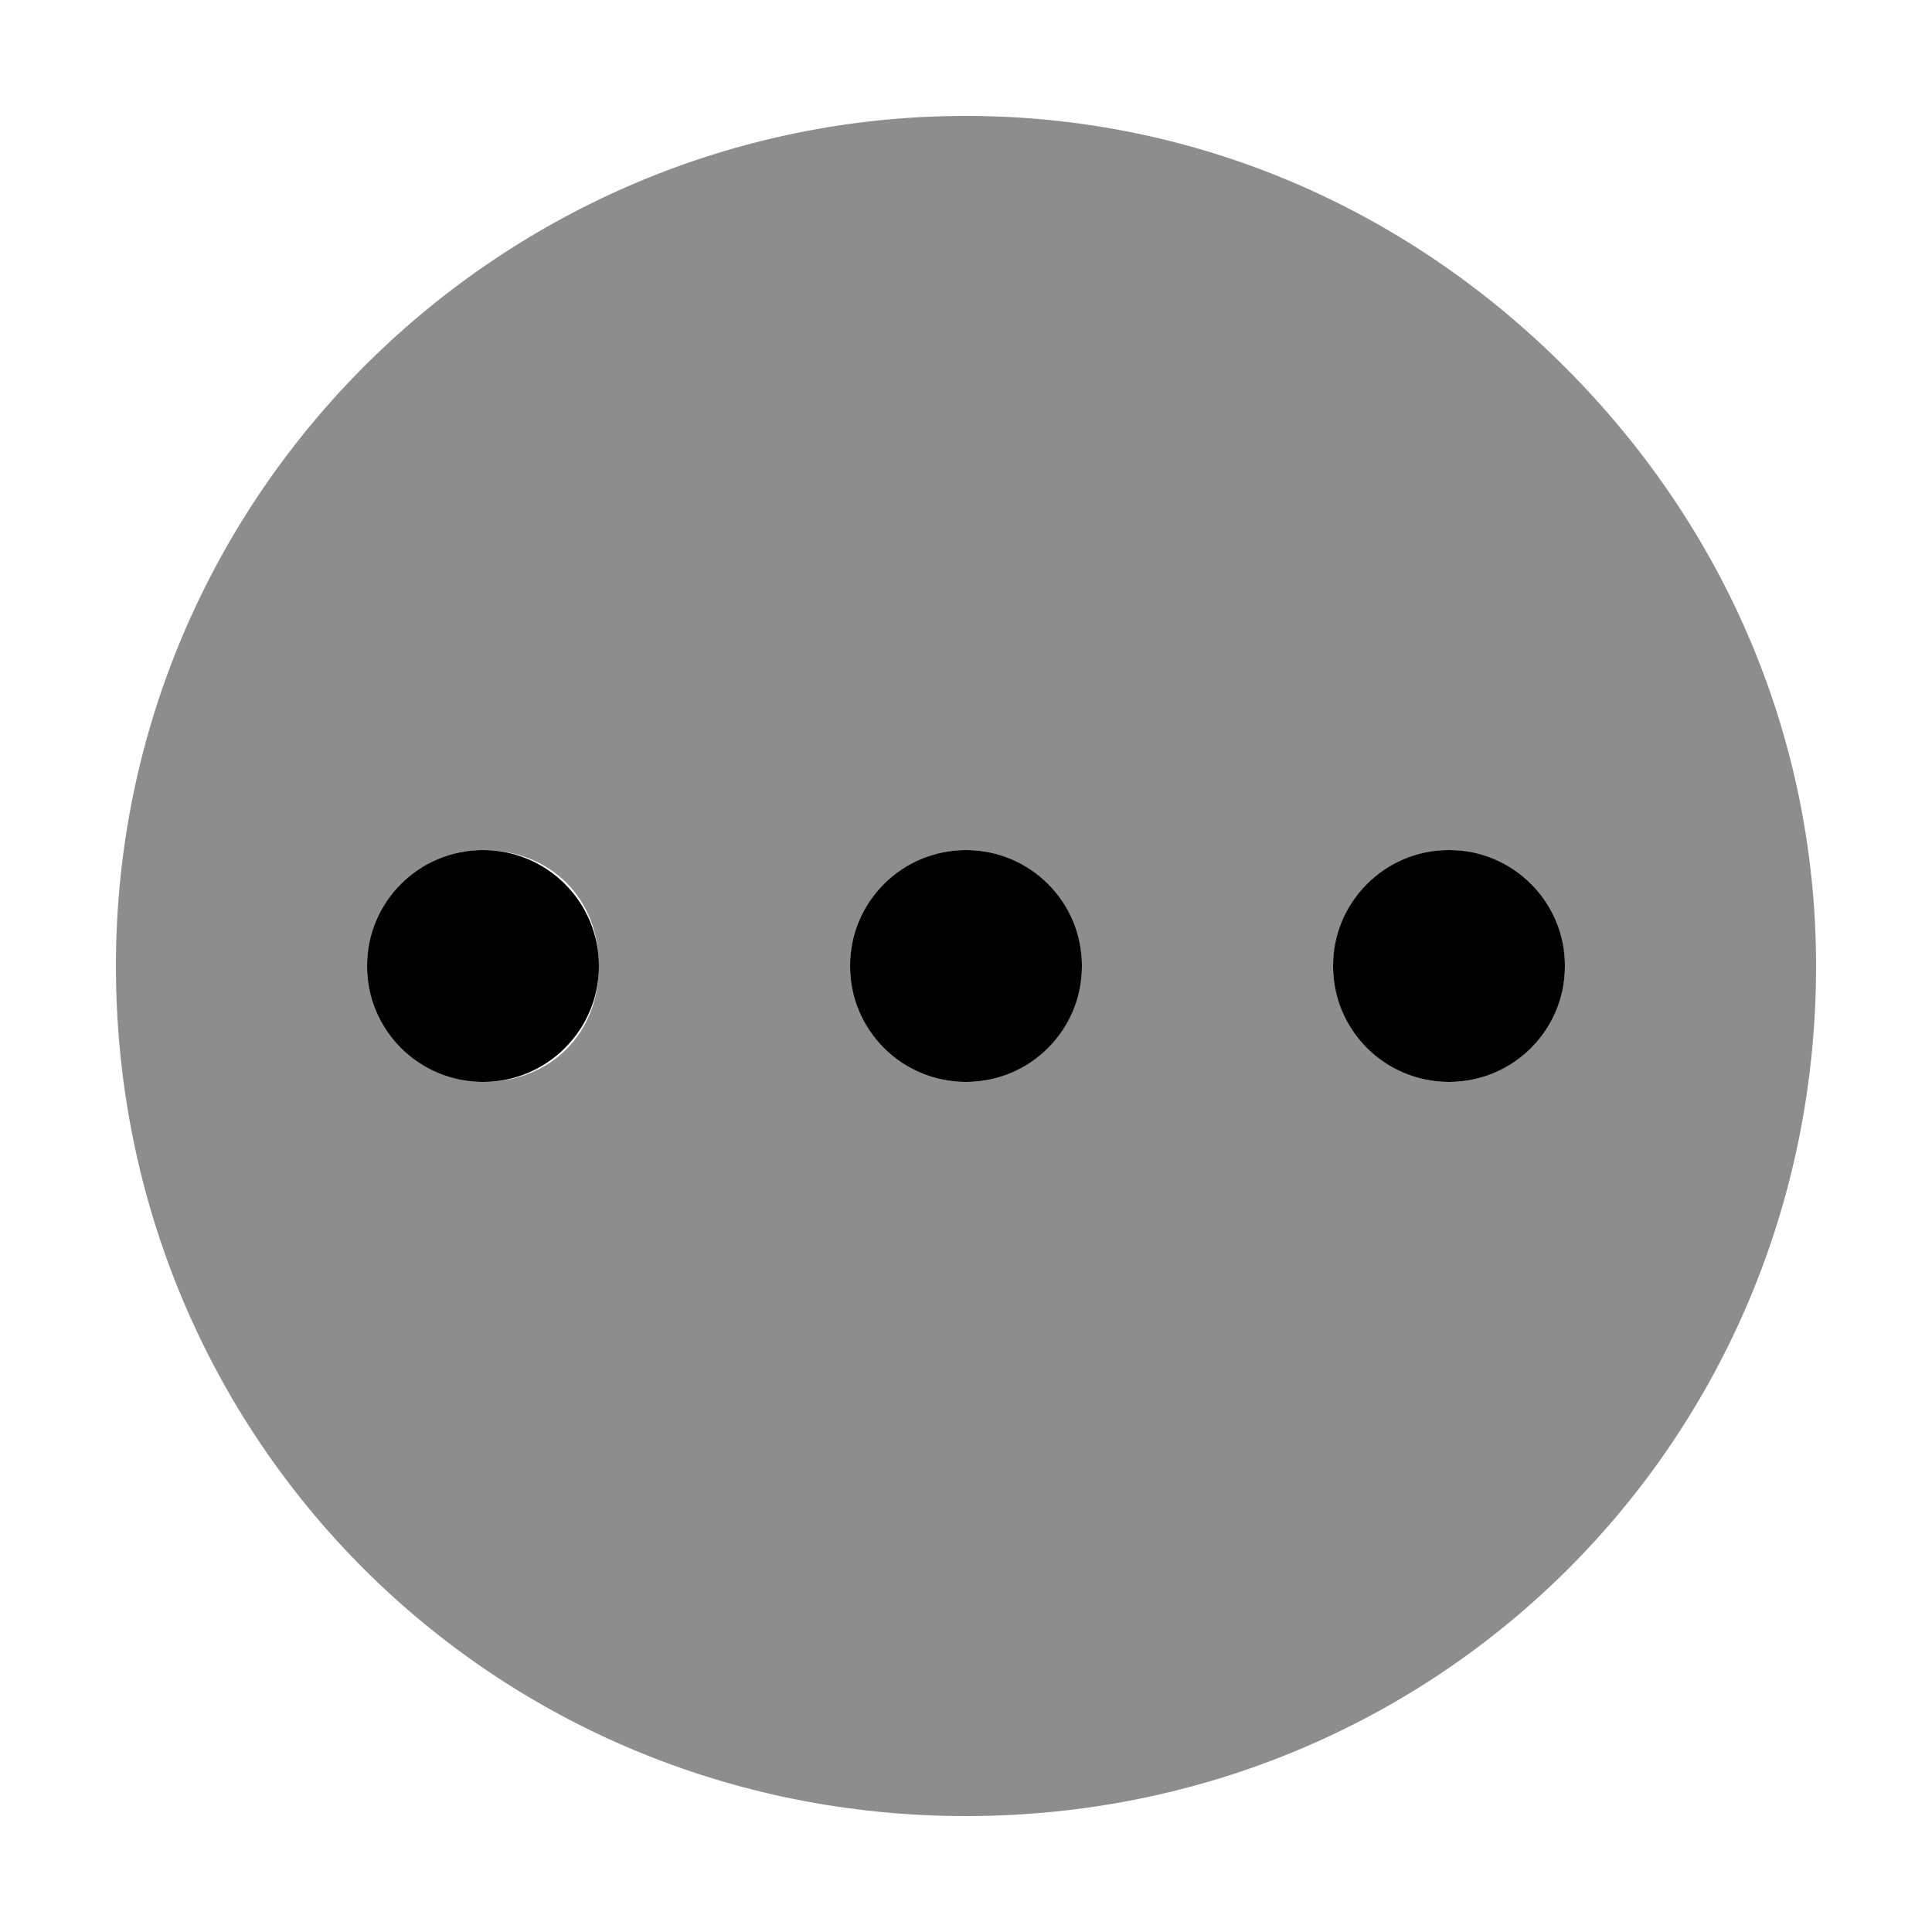 <?xml version="1.0" encoding="utf-8"?>
<!-- Generator: Adobe Illustrator 25.3.1, SVG Export Plug-In . SVG Version: 6.00 Build 0)  -->
<svg version="1.1" id="Layer_1" xmlns="http://www.w3.org/2000/svg" xmlns:xlink="http://www.w3.org/1999/xlink" x="0px" y="0px"
	 viewBox="0 0 20 20" style="enable-background:new 0 0 20 20;" xml:space="preserve">
<style type="text/css">
	.st0{fill:#8D8D8D;}
	.st1{fill:none;}
	.st2{fill-rule:evenodd;clip-rule:evenodd;}
</style>
<g id="Structure">
	<g id="Group">
		<g id="pending--filled">
			<g>
				<path id="Shape" class="st0" d="M10,1.2c-4.8,0-8.8,3.9-8.8,8.8s3.9,8.8,8.8,8.8s8.8-3.9,8.8-8.8c0-2.3-0.9-4.5-2.6-6.2
					S12.3,1.2,10,1.2z M5,11.2c-0.7,0-1.2-0.6-1.2-1.2S4.3,8.8,5,8.8S6.2,9.3,6.2,10S5.7,11.2,5,11.2z M10,11.2
					c-0.7,0-1.2-0.6-1.2-1.2S9.3,8.8,10,8.8s1.2,0.6,1.2,1.2S10.7,11.2,10,11.2z M15,11.2c-0.7,0-1.2-0.6-1.2-1.2s0.6-1.2,1.2-1.2
					s1.2,0.6,1.2,1.2S15.7,11.2,15,11.2z"/>
				<rect id="_Transparent_Rectangle_" class="st1" width="20" height="20"/>
			</g>
		</g>
		<circle id="_inner-path_" class="st2" cx="5" cy="10" r="1.2"/>
		<circle id="_inner-path_2" class="st2" cx="10" cy="10" r="1.2"/>
		<circle id="_inner-path_3" class="st2" cx="15" cy="10" r="1.2"/>
	</g>
</g>
</svg>
